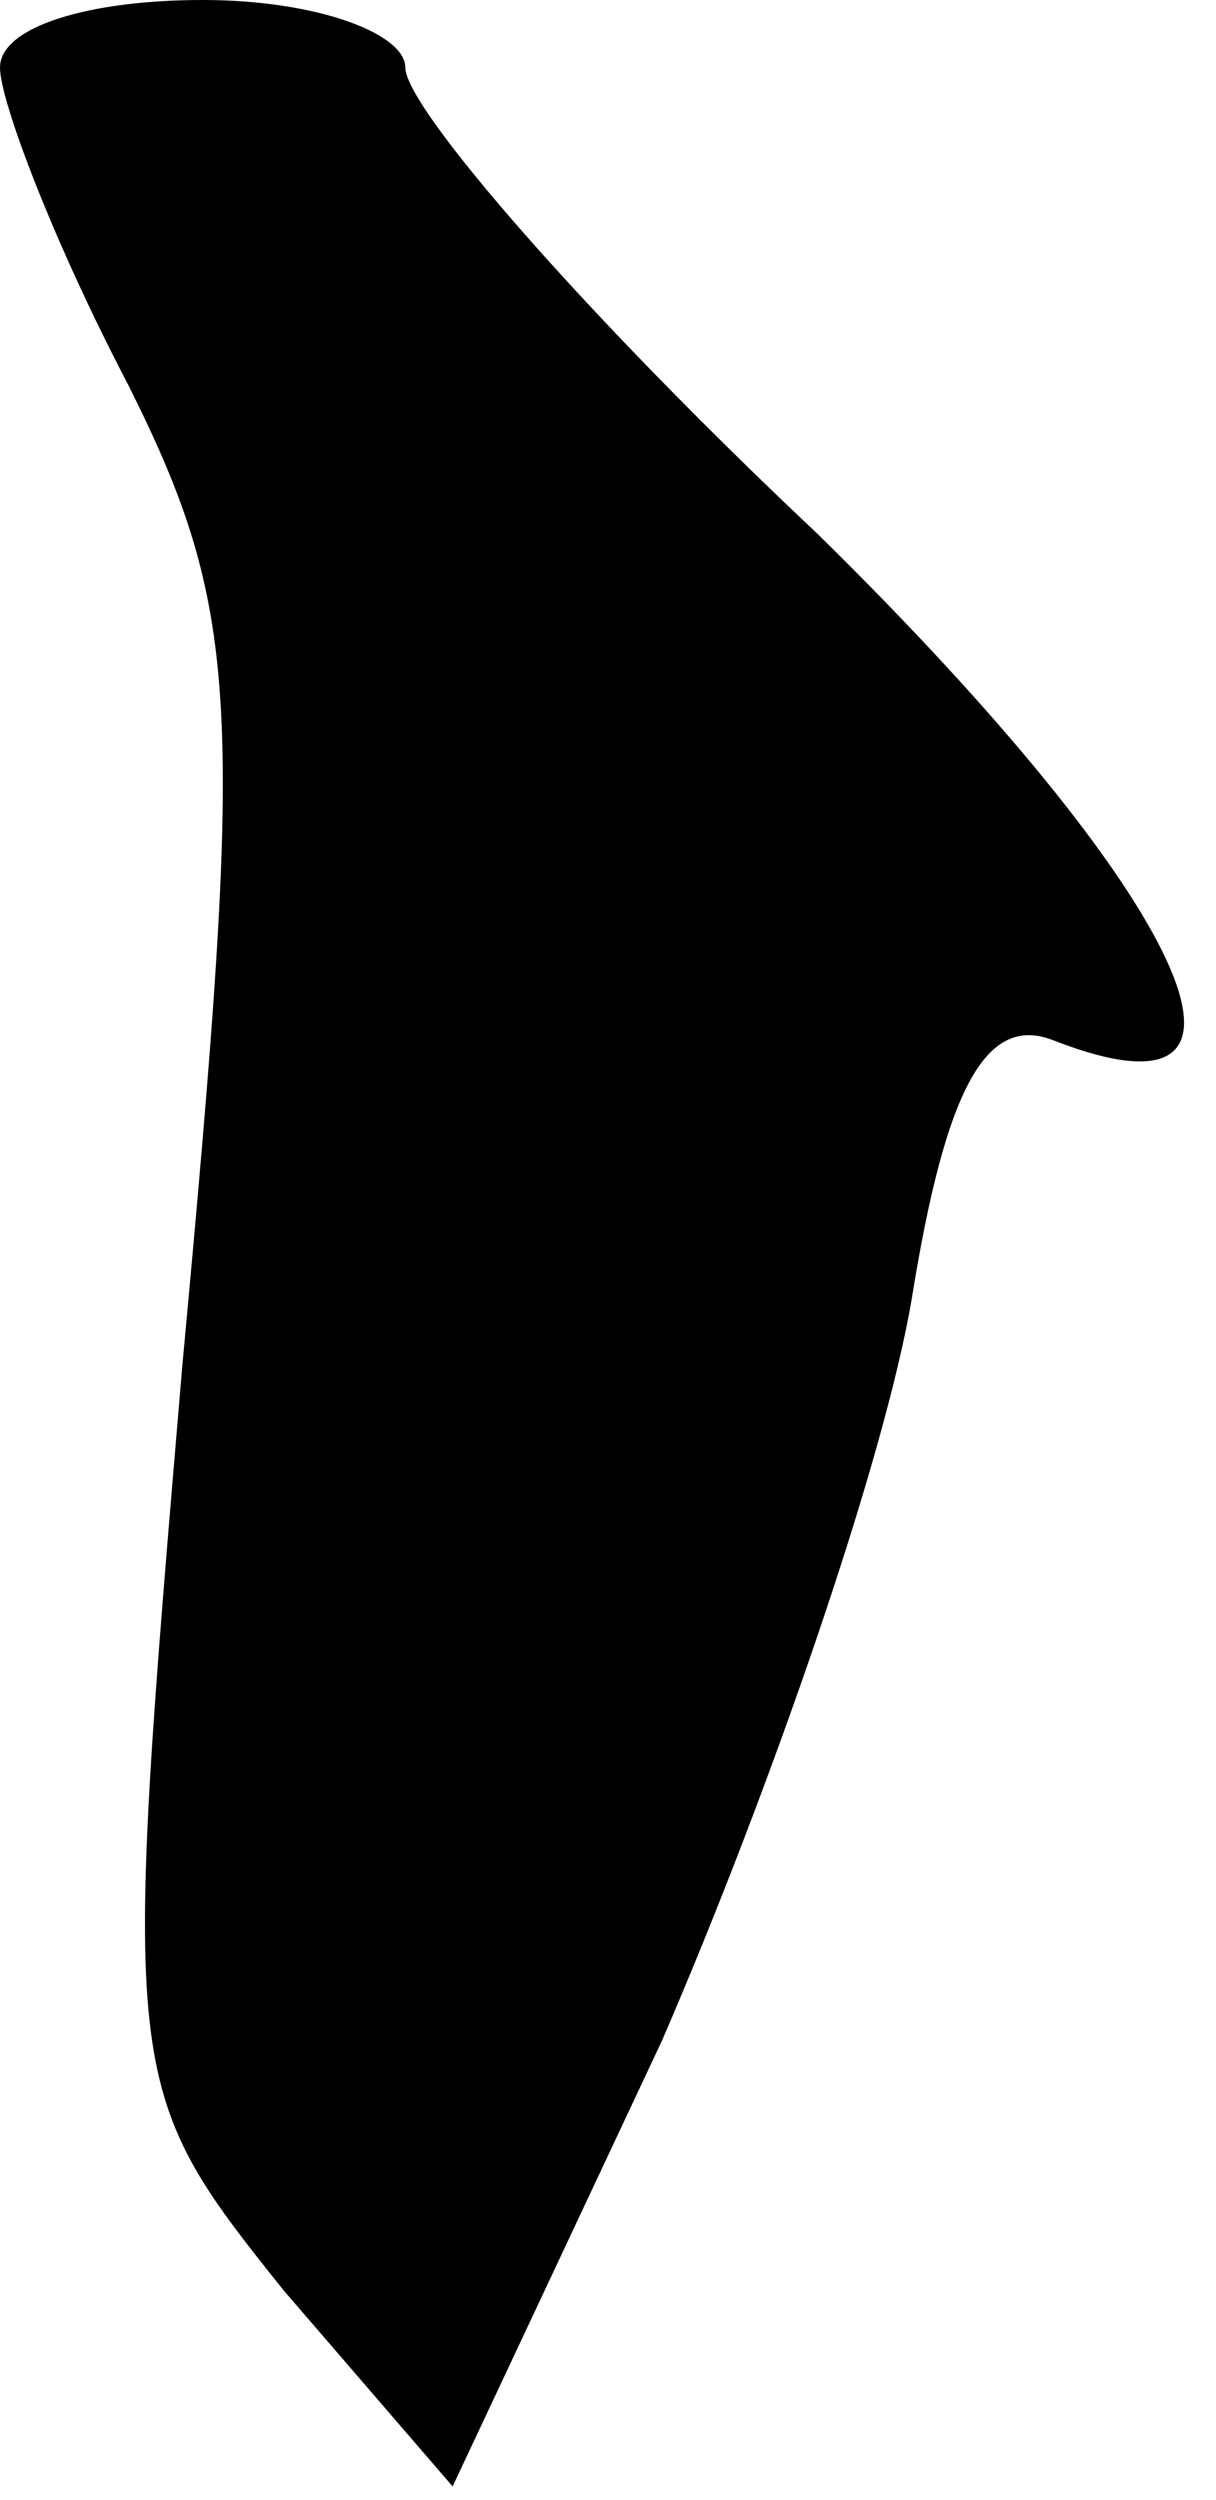 <?xml version="1.0" standalone="no"?>
<!DOCTYPE svg PUBLIC "-//W3C//DTD SVG 20010904//EN"
 "http://www.w3.org/TR/2001/REC-SVG-20010904/DTD/svg10.dtd">
<svg version="1.0" xmlns="http://www.w3.org/2000/svg"
 width="18pt" height="37pt" viewBox="0 0 18 37"
 preserveAspectRatio="xMidYMid meet">
<g transform="translate(0,37) scale(0.1,-0.1)"
fill="#000000" stroke="none">
<path fill="#000000" stroke="none" d="M0 360 c0 -5 8 -26 19 -47 17 -34 17
-48 8 -145 -9 -106 -9 -107 15 -137 l25 -29 31 66 c16 37 33 86 37 110 5 31
11 42 21 38 36 -14 20 21 -35 75 -34 32 -61 63 -61 69 0 5 -13 10 -30 10 -17
0 -30 -4 -30 -10z"/>
</g>
</svg>
